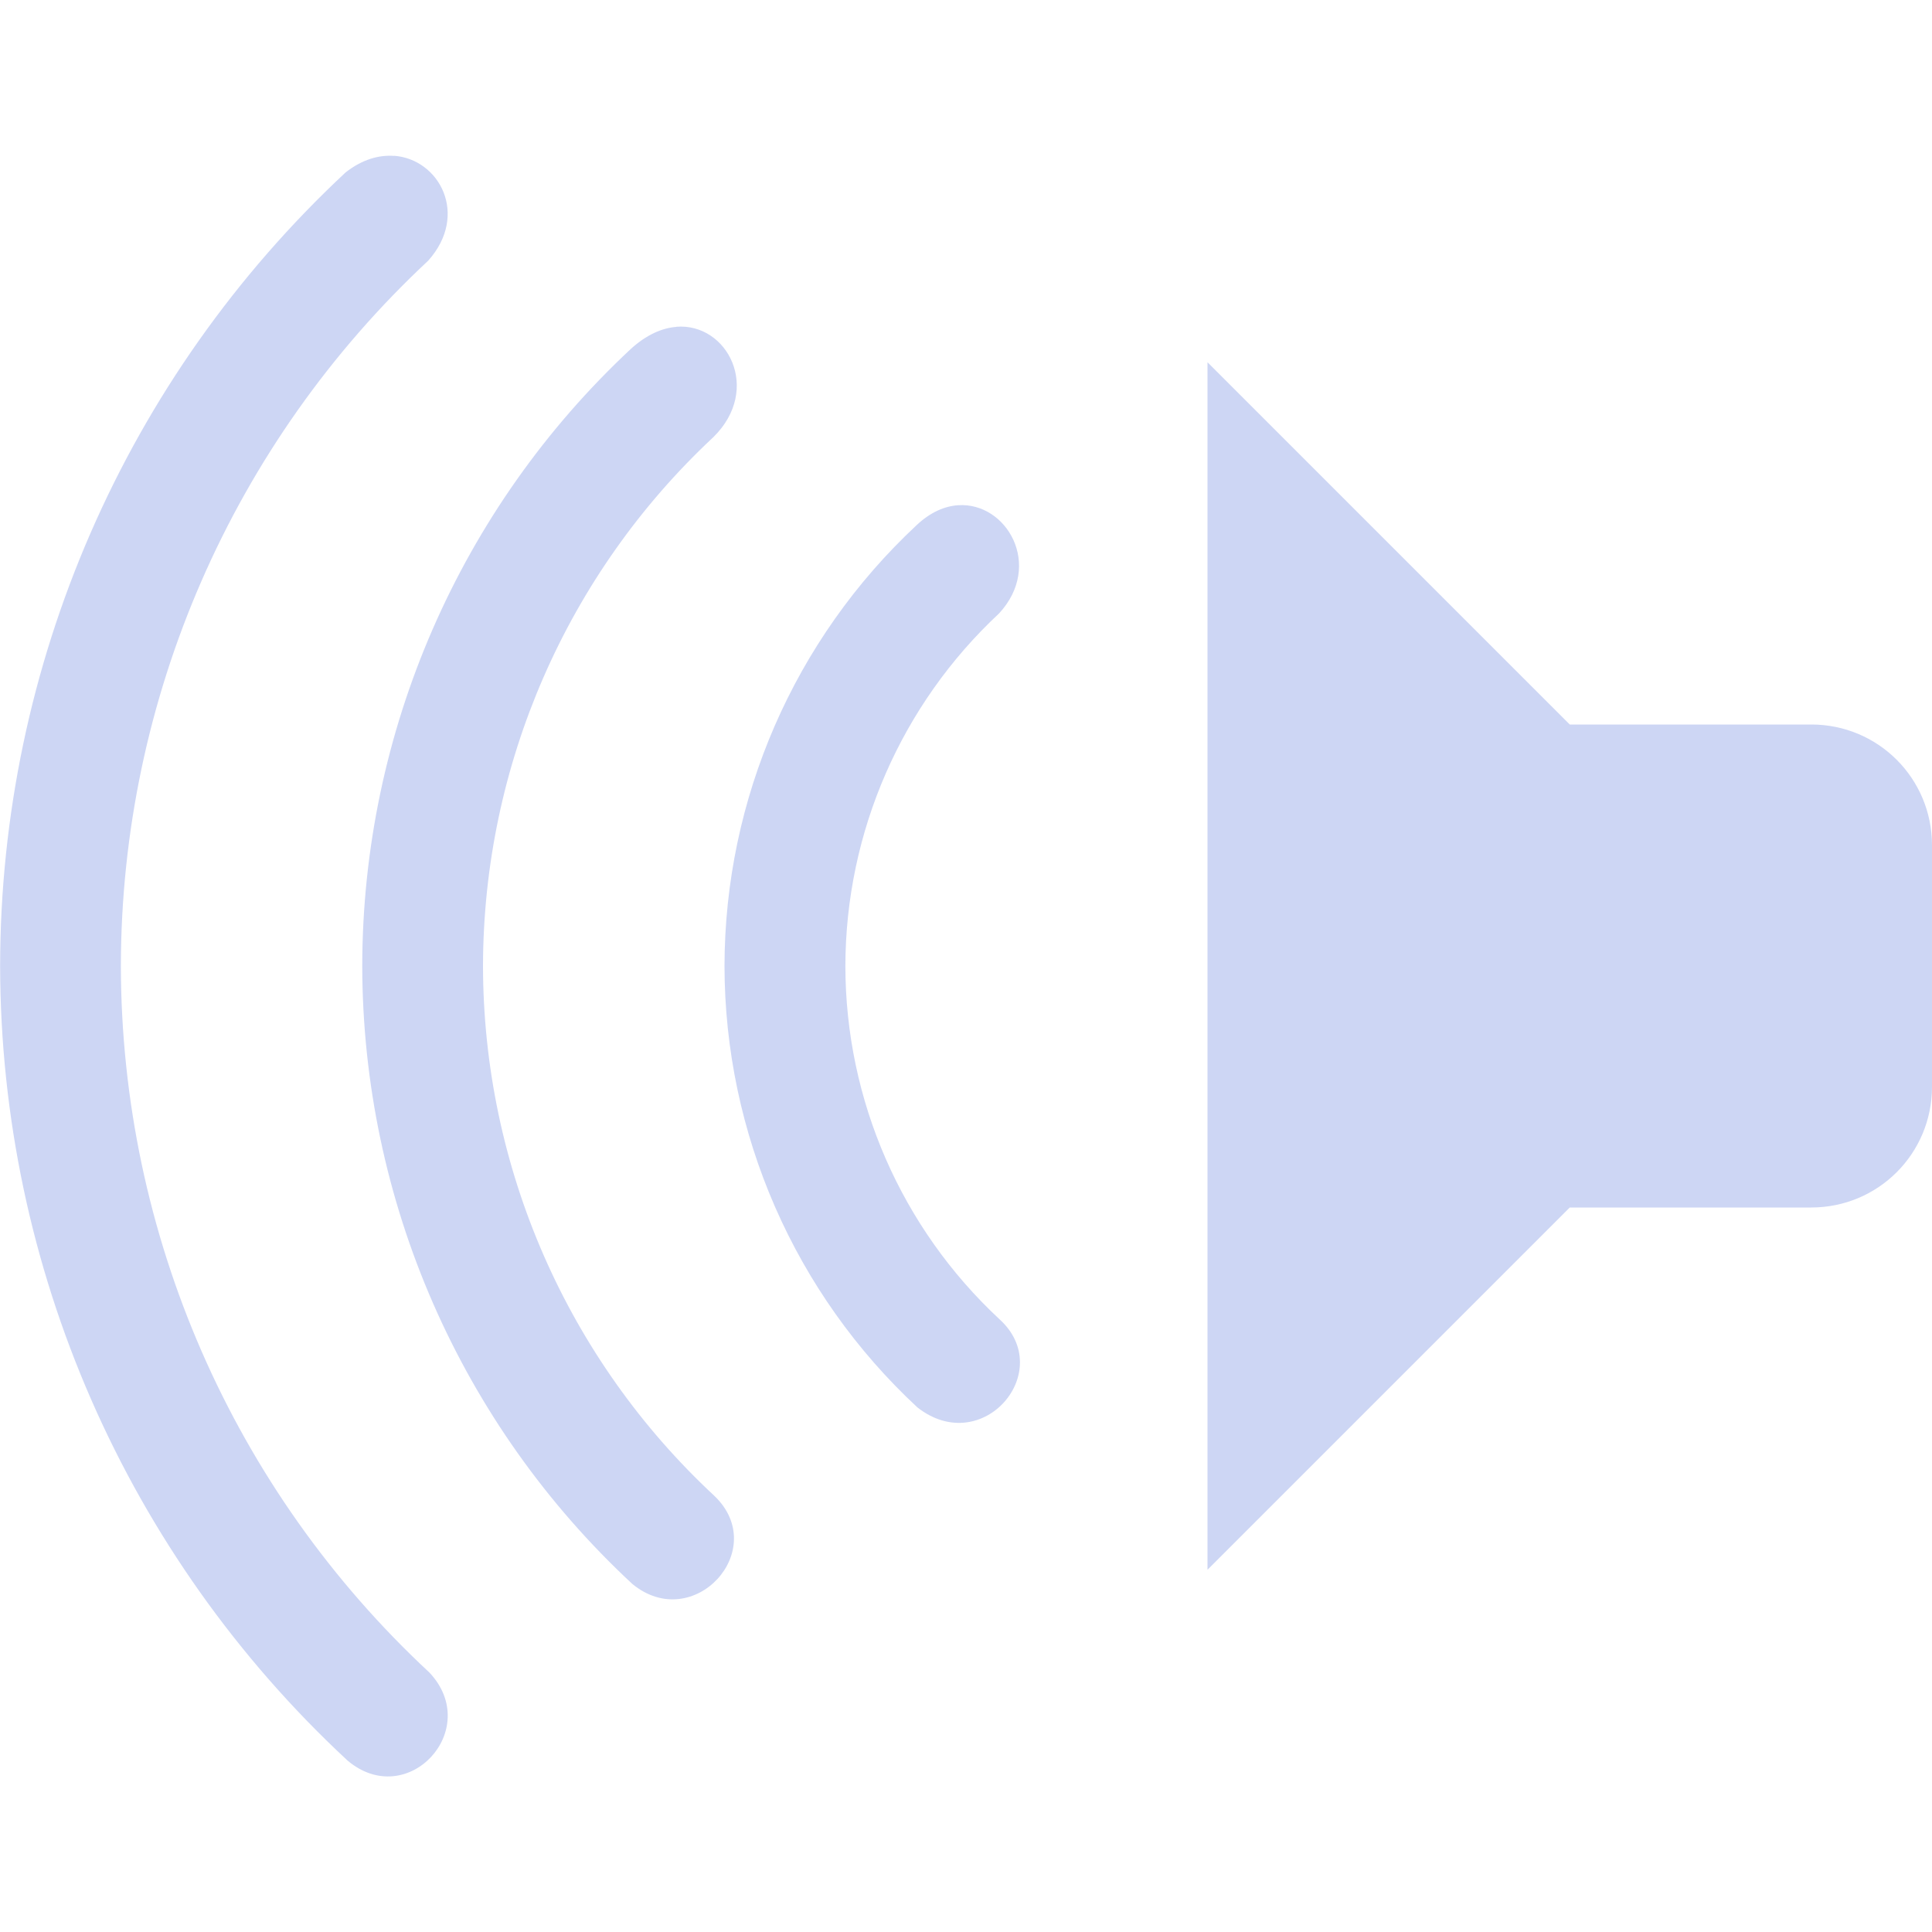 <svg width="16px" height="16px" version="1.1" viewBox="0 0 16 16" xmlns="http://www.w3.org/2000/svg">
 <path transform="scale(-1,1)" d="m-3.262 1.291c0.125-0.009 0.264 0.03 0.4 0.137 1.823 1.7 2.859 4.08 2.861 6.572-0.004 2.498-1.047 4.881-2.877 6.58-0.497 0.42-1.123-0.257-0.678-0.729 1.627-1.512 2.552-3.631 2.555-5.852-0.003-2.215-0.925-4.329-2.545-5.84-0.341-0.381-0.092-0.842 0.283-0.869zm-2.34 1.416c0.119 0.009 0.248 0.065 0.377 0.182 1.417 1.322 2.223 3.173 2.225 5.111-0.003 1.942-0.813 3.796-2.236 5.117-0.506 0.418-1.148-0.282-0.68-0.729 1.22-1.134 1.914-2.723 1.916-4.389-0.003-1.661-0.694-3.246-1.908-4.379-0.403-0.396-0.117-0.947 0.307-0.914zm-4.398 0.293v10l-3-3h-2c-0.554 0-1-0.446-1-1v-2c0-0.554 0.446-1 1-1h2l3-3zm2.064 1.184c0.112 0.007 0.232 0.058 0.346 0.166 1.012 0.944 1.588 2.266 1.59 3.65-0.002 1.388-0.581 2.712-1.598 3.656-0.54 0.422-1.152-0.301-0.68-0.73 0.813-0.756 1.276-1.815 1.277-2.926-0.002-1.108-0.463-2.165-1.273-2.92-0.368-0.399-0.062-0.922 0.338-0.896z" fill="#cdd6f4" style="paint-order:normal"/>
</svg>
